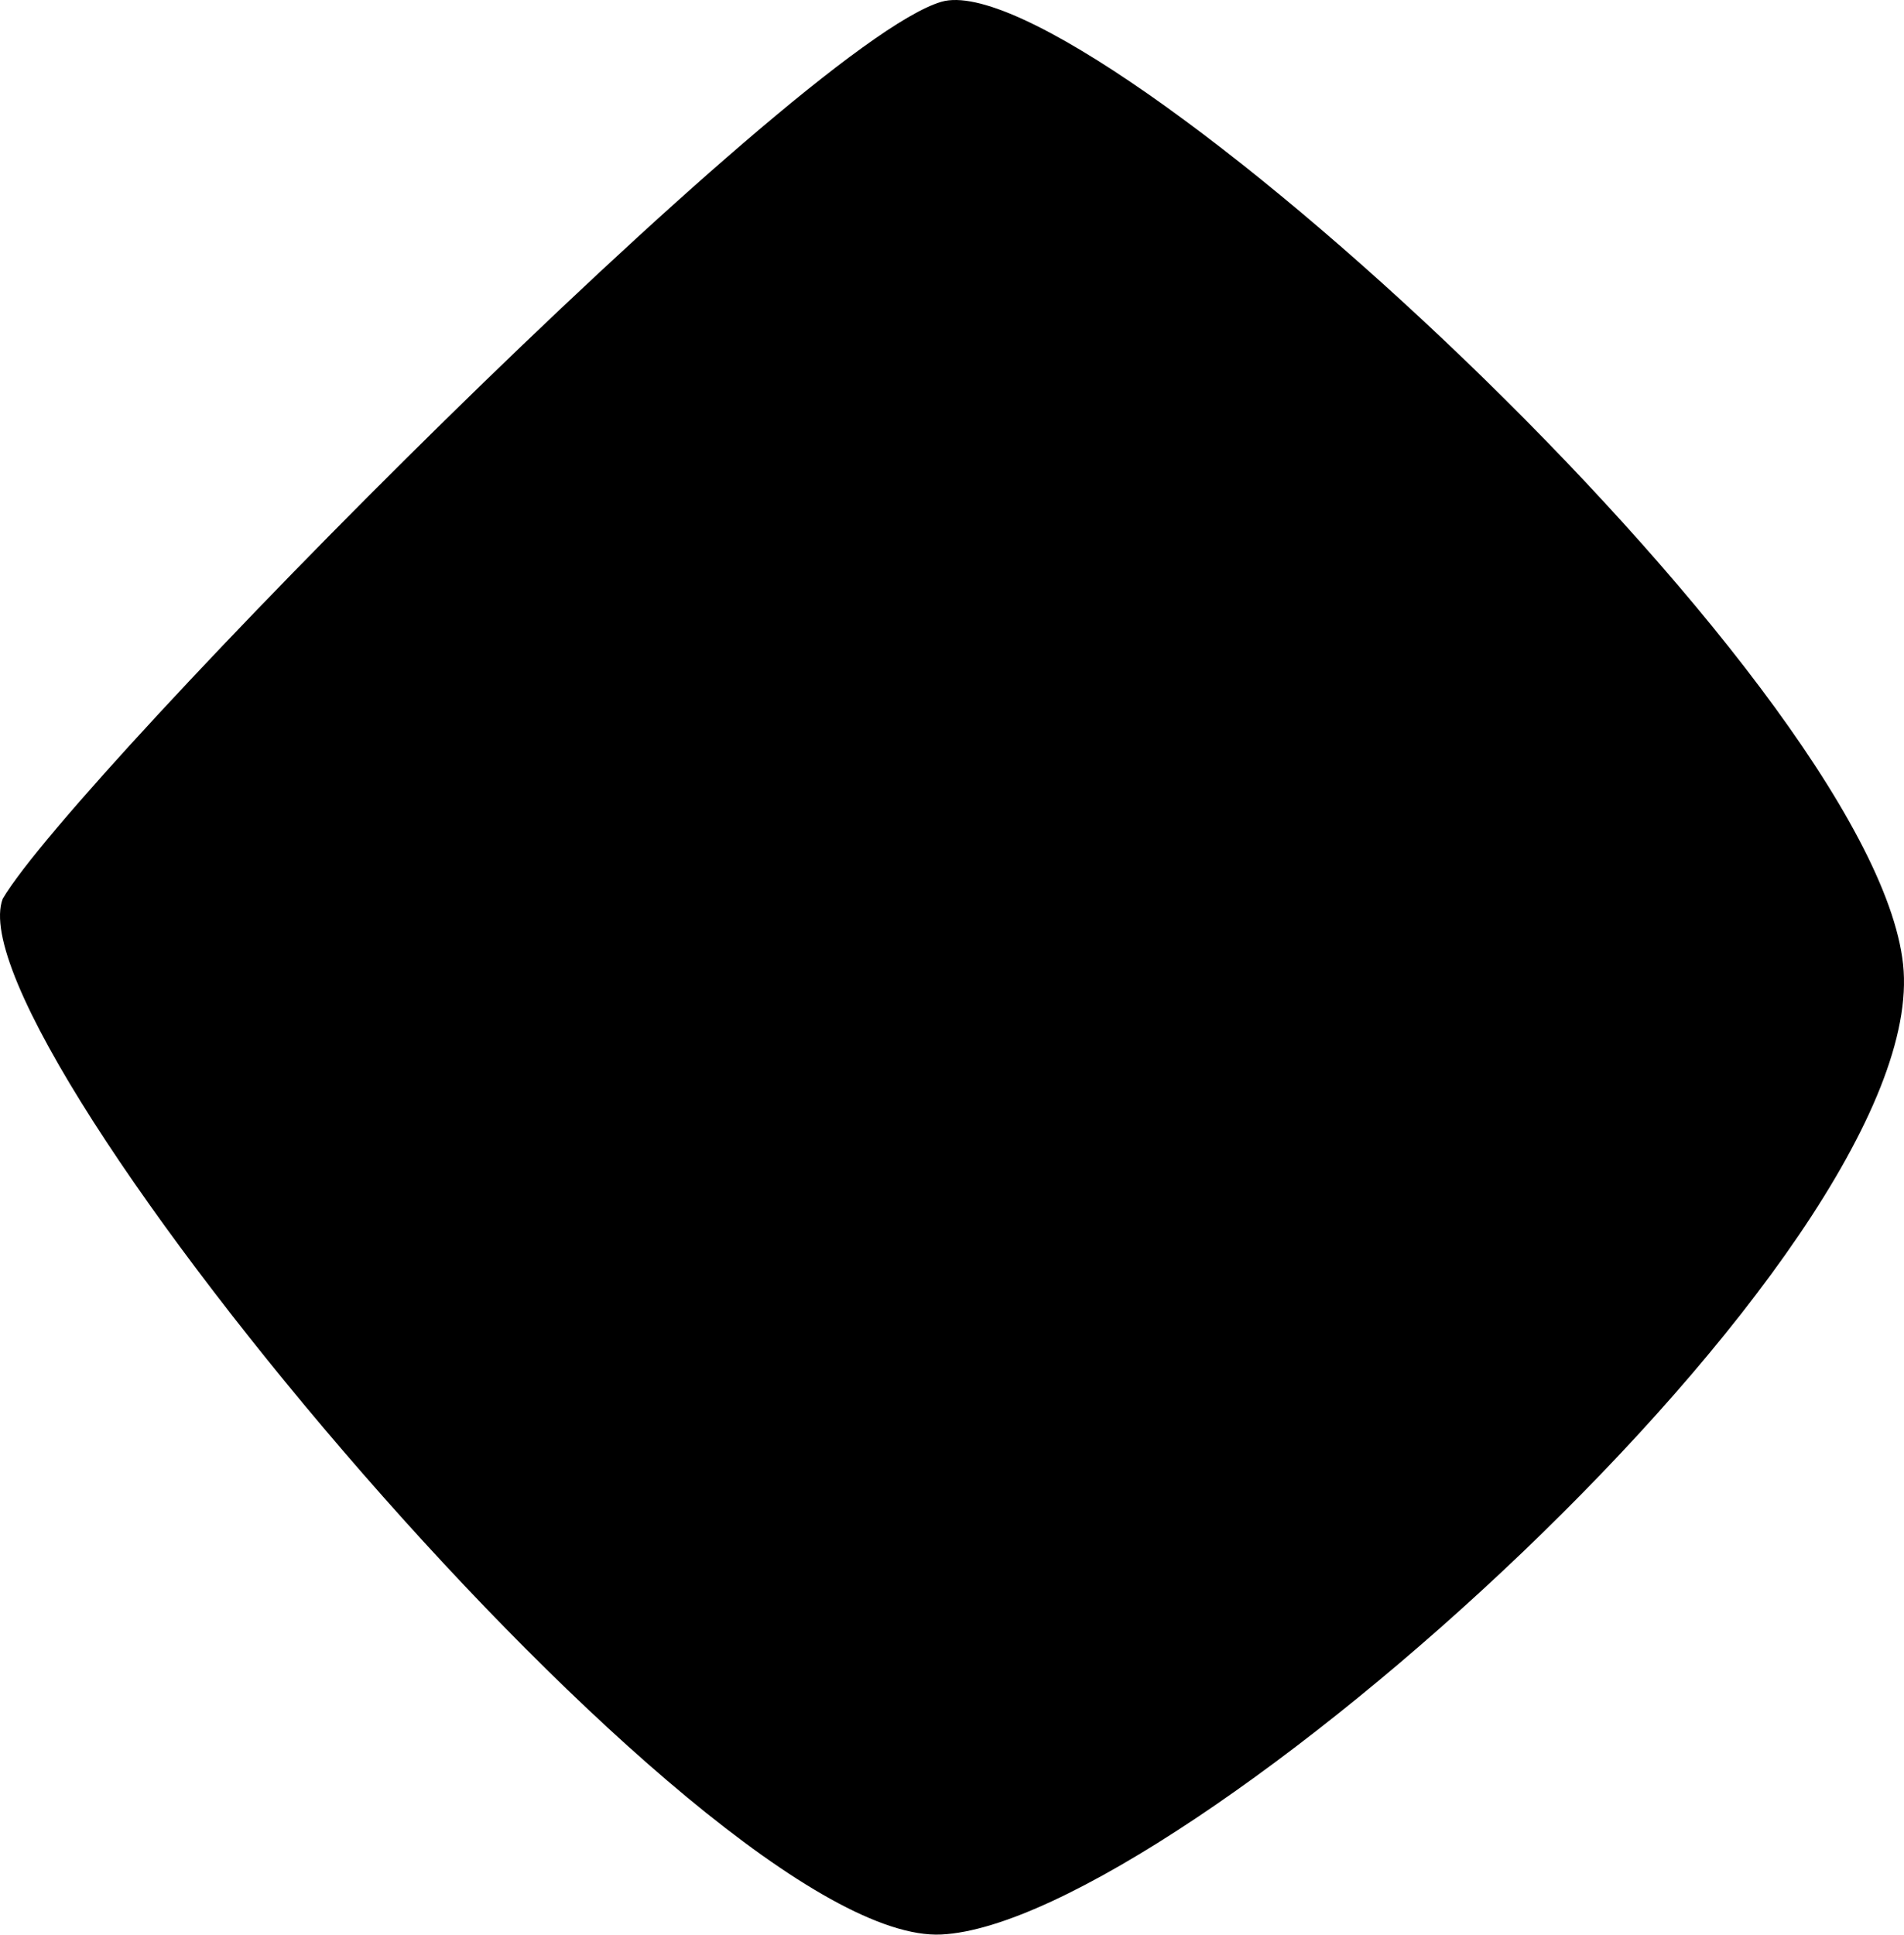 <svg width="443" height="450" viewBox="0 0 443 450" fill="none" xmlns="http://www.w3.org/2000/svg">
<path d="M219.023 0.419C185.391 10.289 17.232 180.779 0.64 209.045C-11.916 241.797 163.866 452.666 219.023 449.974C274.179 447.283 449.961 290.701 442.787 224.299C435.612 157.898 252.654 -9.452 219.023 0.419Z" fill="black"/>
</svg>
